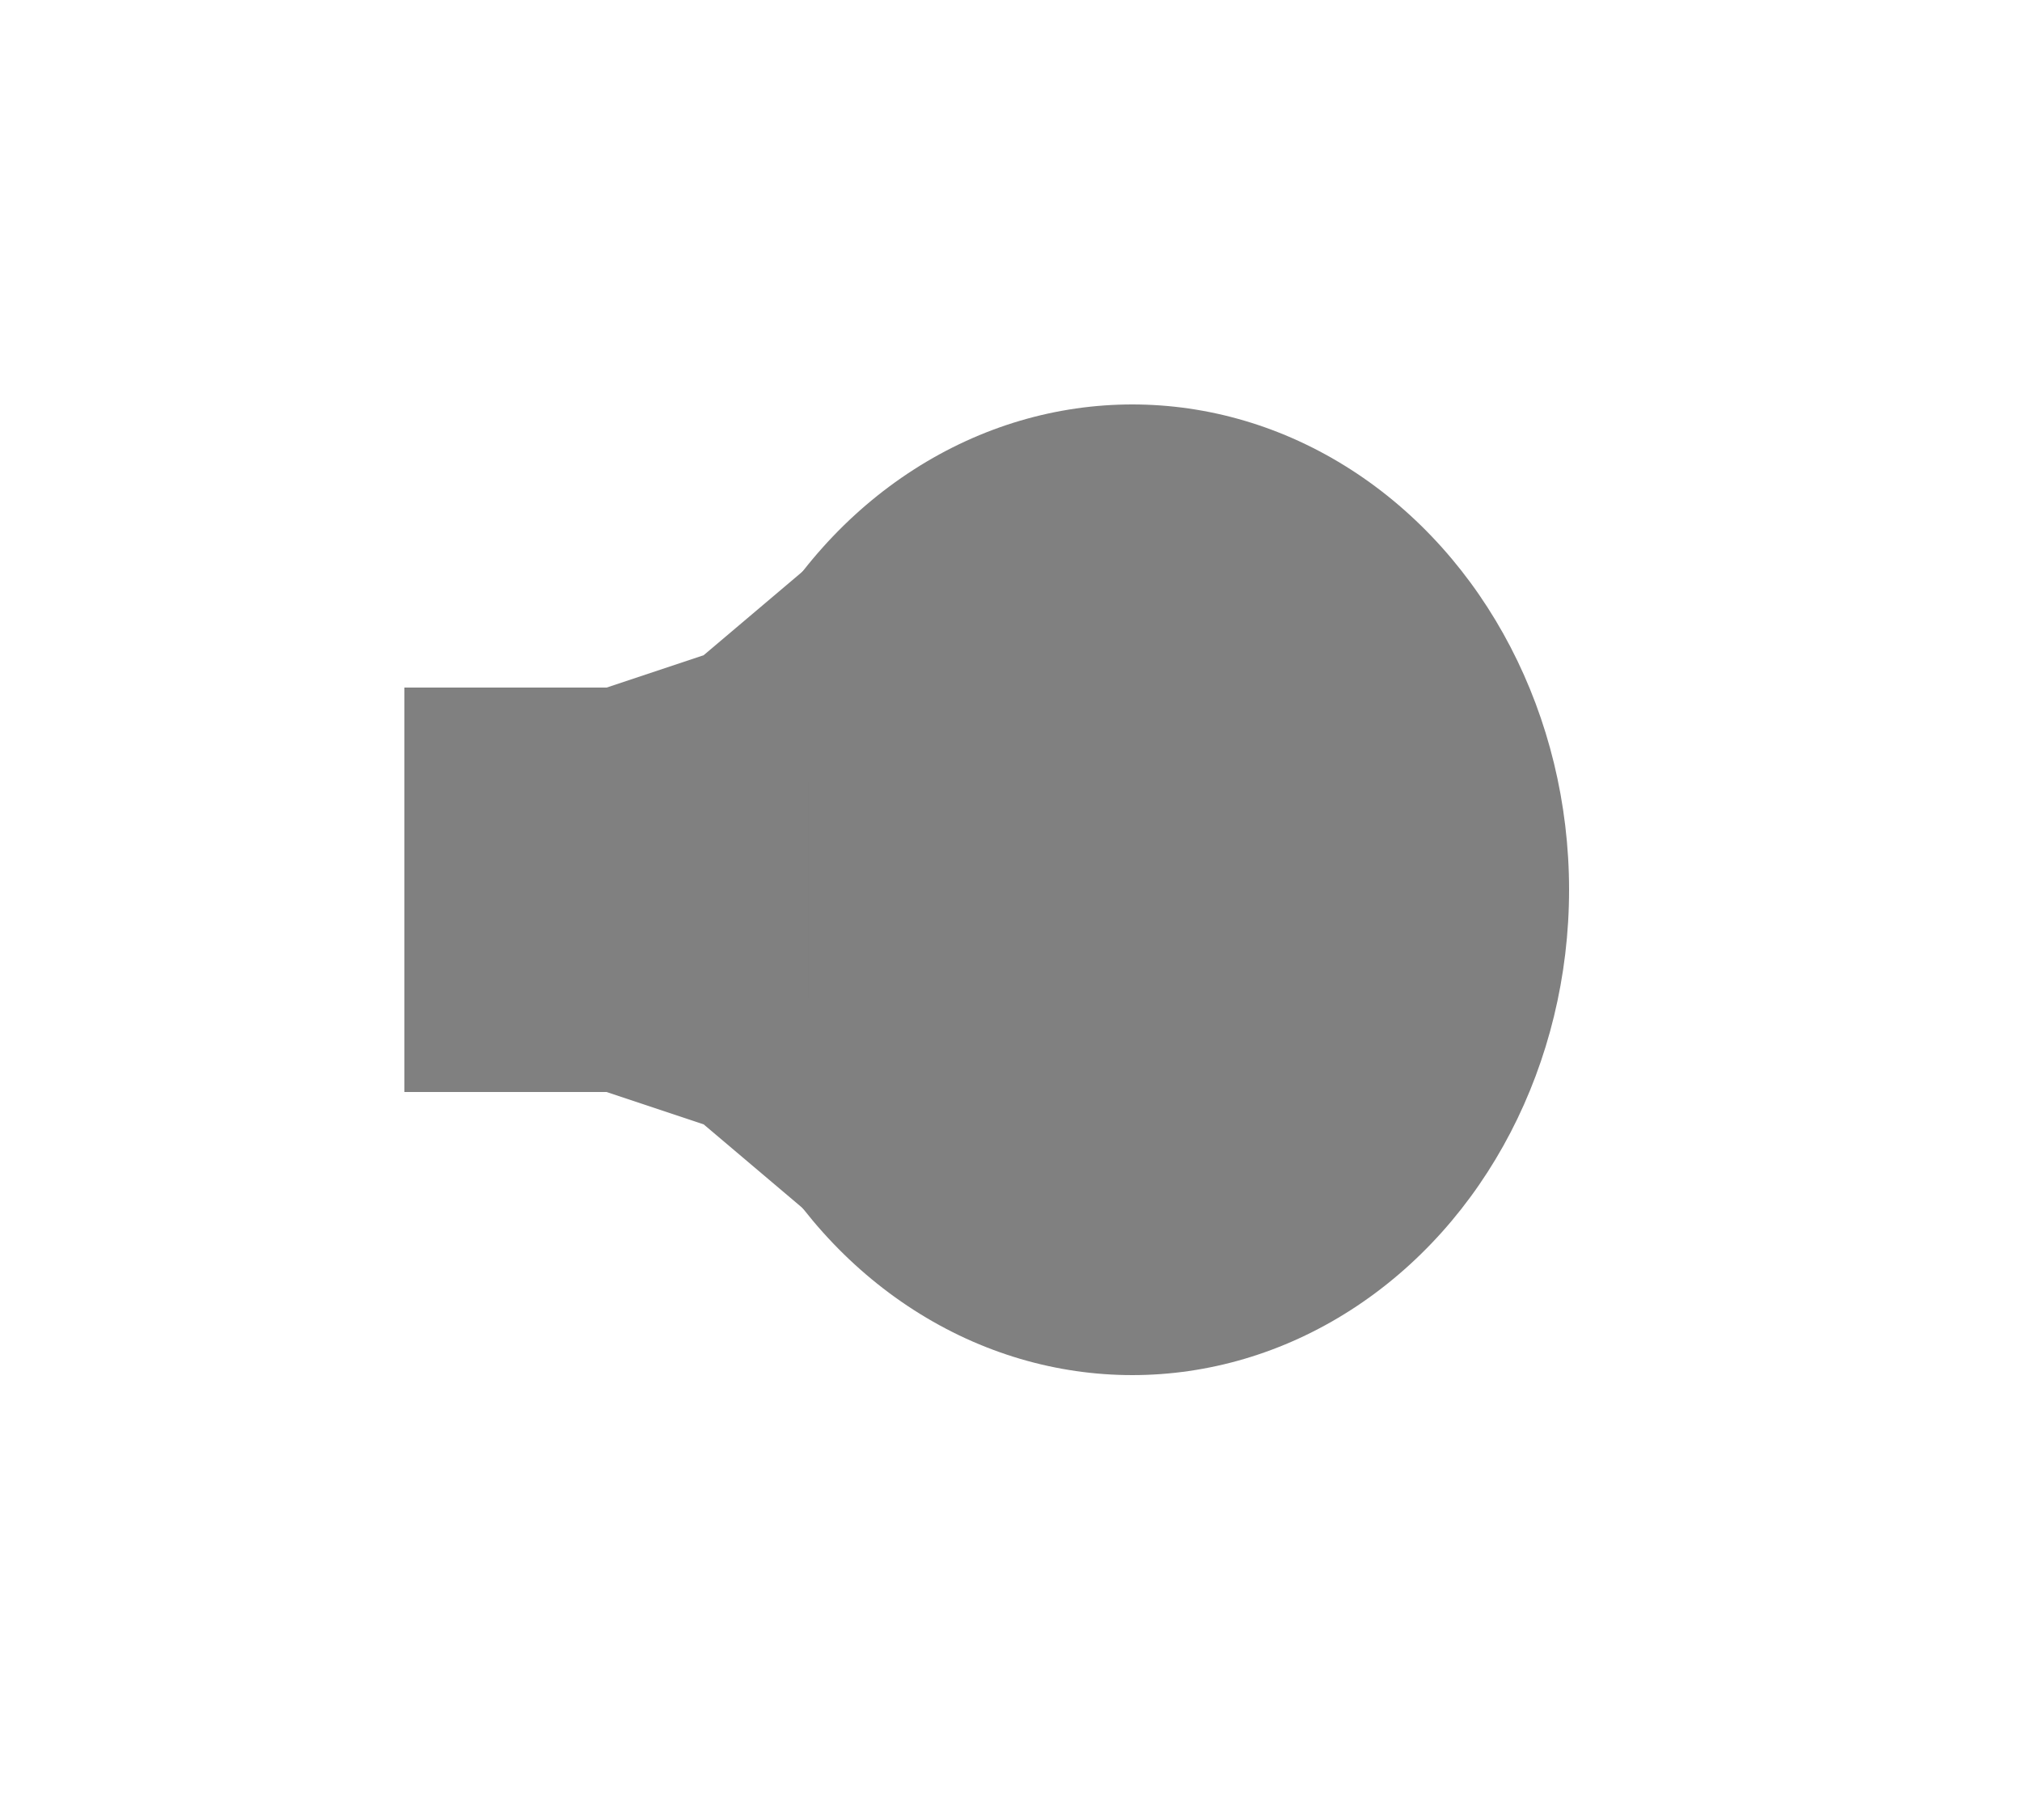 <?xml version="1.0" encoding="UTF-8" standalone="no"?>
<svg
   xmlns:dc="http://purl.org/dc/elements/1.1/"
   xmlns:cc="http://creativecommons.org/ns#"
   xmlns:rdf="http://www.w3.org/1999/02/22-rdf-syntax-ns#"
   xmlns:svg="http://www.w3.org/2000/svg"
   xmlns="http://www.w3.org/2000/svg"
   width="250"
   height="225"
   viewBox="0 0 250 225"
   version="1.1"
   id="svg8">
  <defs
     id="defs2" />
  <g
     id="layer1"
     transform="matrix(1.2,0,0,1.2,-10,-10)">
    <ellipse
       style="fill:#808080;stroke:none;stroke-width:0.881;stroke-linejoin:round"
       id="path833"
       cx="125"
       cy="100"
       rx="45"
       ry="50" />
    <path
       style="fill:#808080;stroke:none;stroke-width:0.794;stroke-linejoin:round"
       d="m 91.667,66.667 -10.833,9.167 -10,3.333 H 50 v 41.667 h 20.833 l 10,3.333 10.833,9.167"
       id="path835" />
  </g>
</svg>
